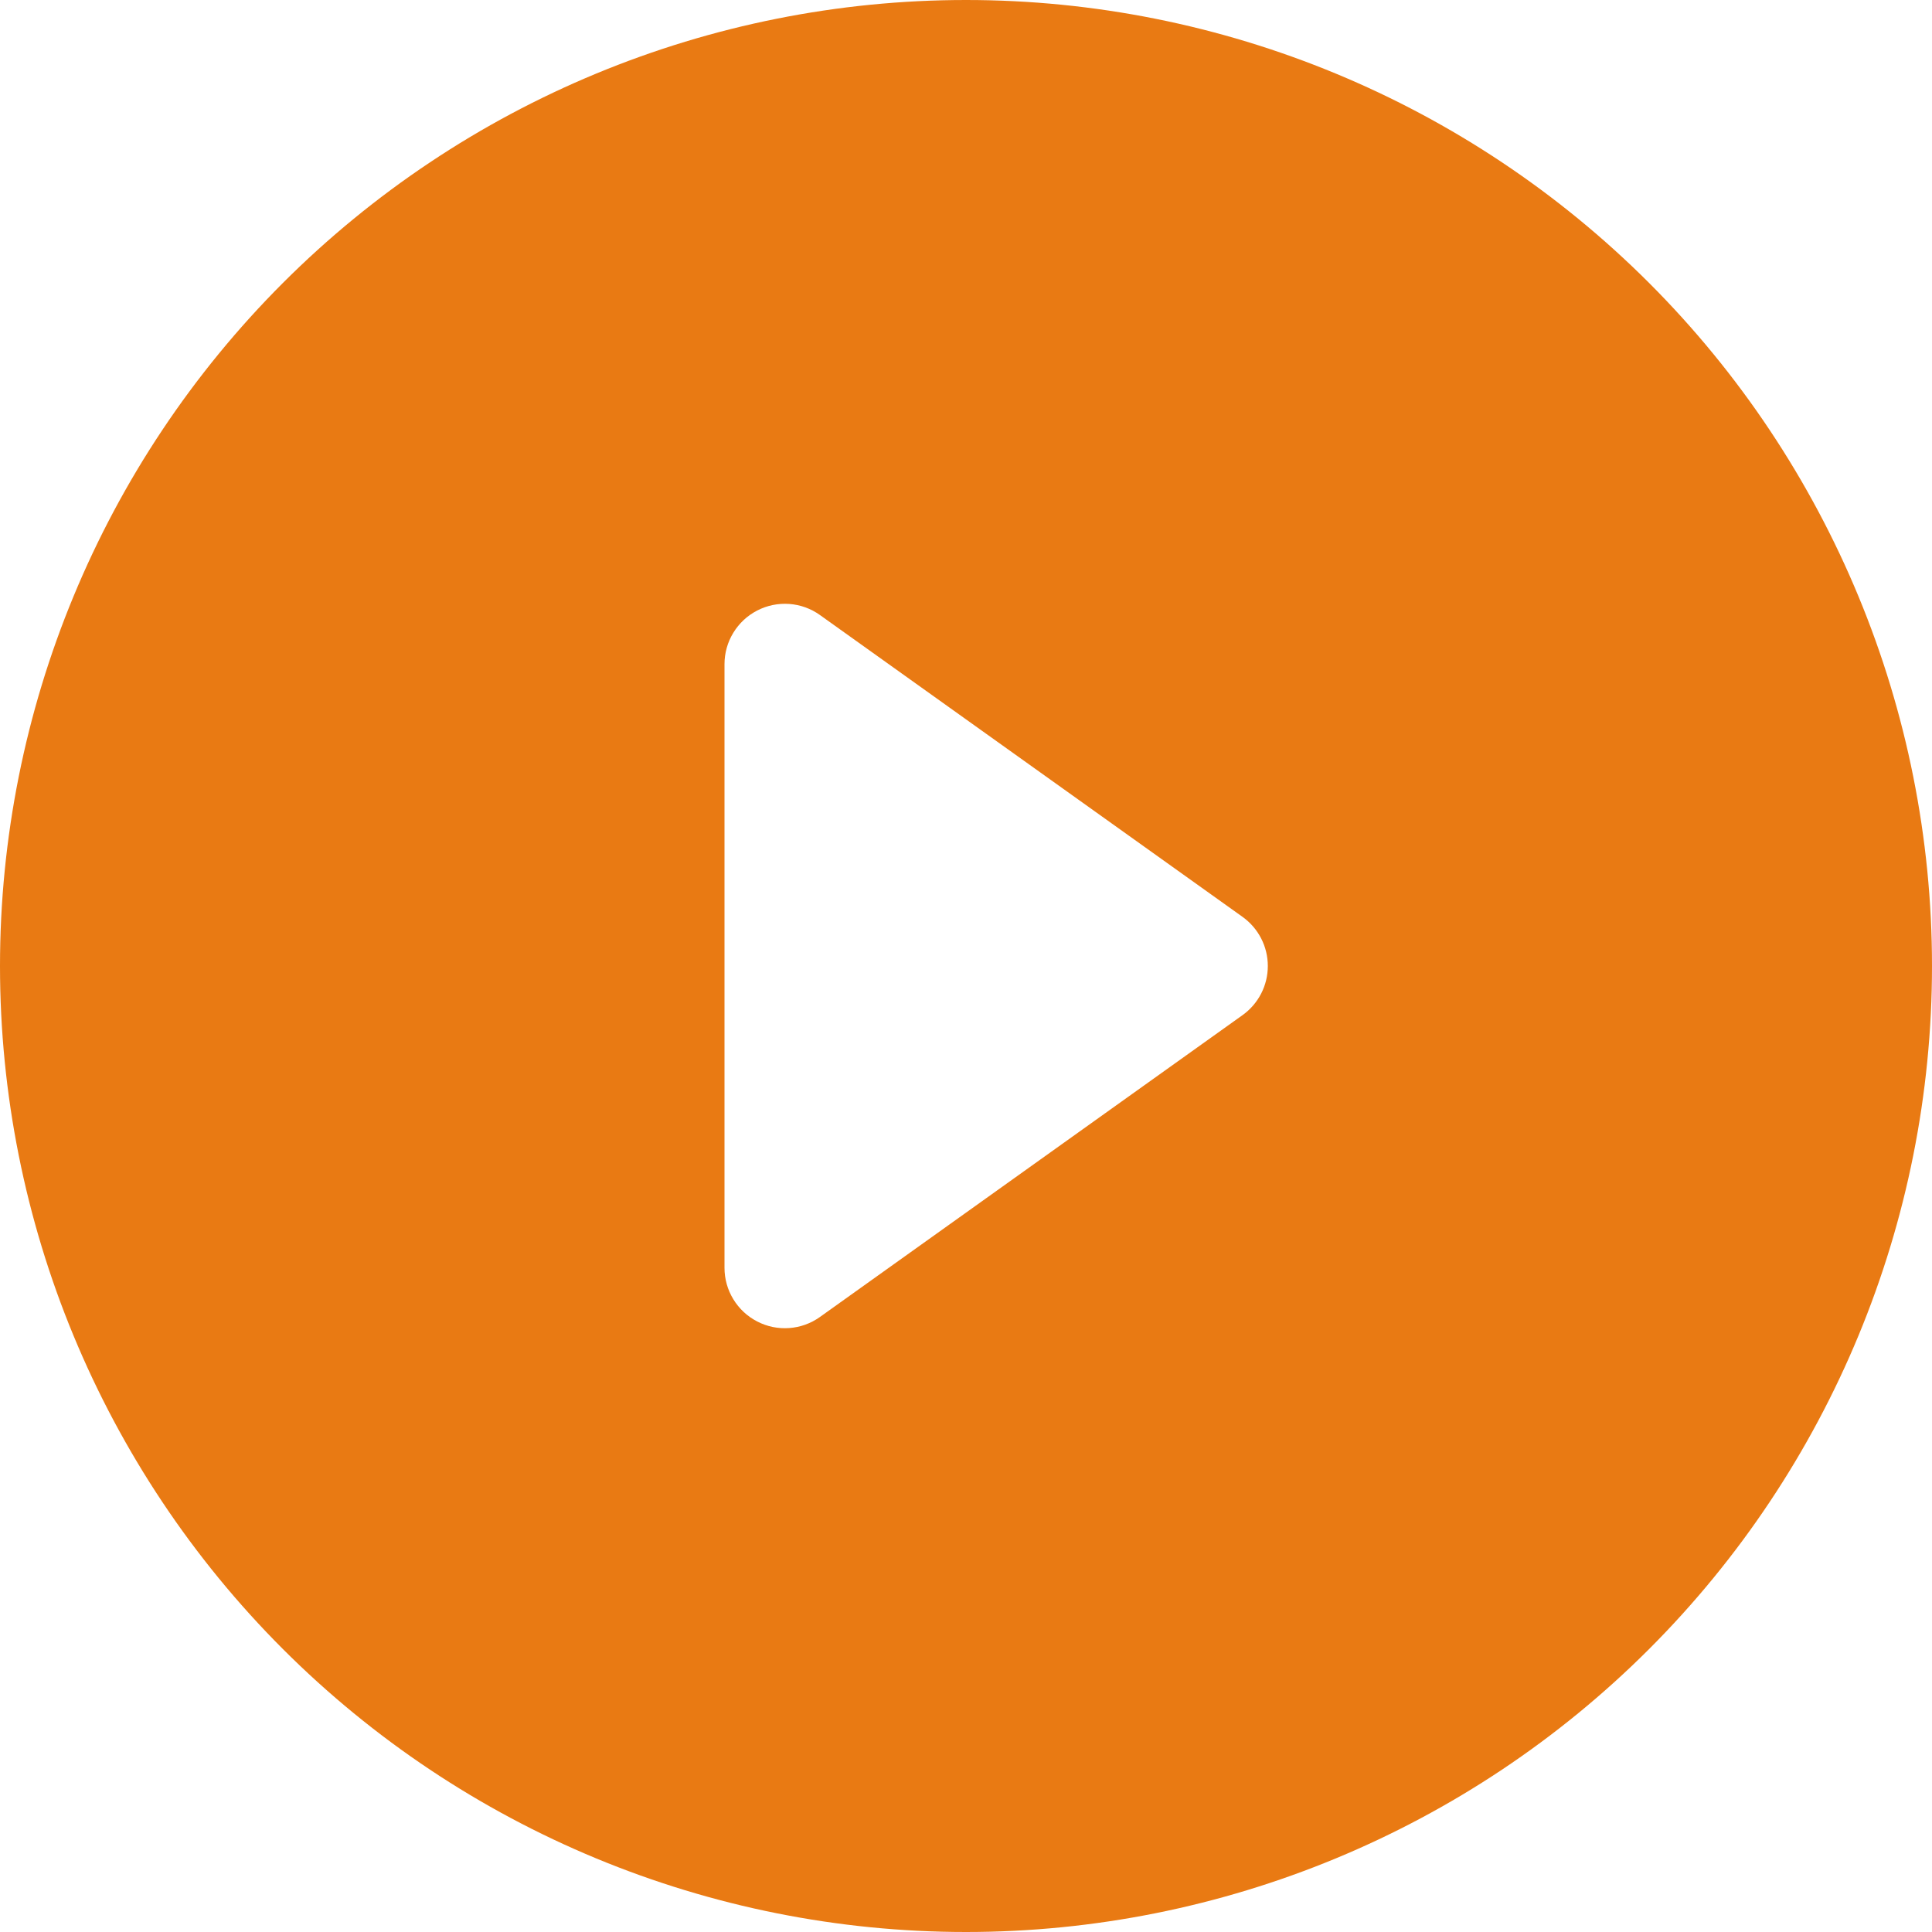 <svg width="50" height="50" viewBox="0 0 50 50" fill="none" xmlns="http://www.w3.org/2000/svg">
<path d="M50 25C50 31.63 47.366 37.989 42.678 42.678C37.989 47.366 31.63 50 25 50C18.37 50 12.011 47.366 7.322 42.678C2.634 37.989 0 31.63 0 25C0 18.37 2.634 12.011 7.322 7.322C12.011 2.634 18.37 0 25 0C31.63 0 37.989 2.634 42.678 7.322C47.366 12.011 50 18.37 50 25ZM21.219 15.916C20.985 15.749 20.71 15.65 20.424 15.63C20.138 15.61 19.852 15.668 19.597 15.8C19.342 15.931 19.128 16.13 18.979 16.375C18.829 16.619 18.75 16.901 18.75 17.188V32.812C18.75 33.099 18.829 33.38 18.979 33.625C19.128 33.87 19.342 34.069 19.597 34.2C19.852 34.332 20.138 34.391 20.424 34.37C20.71 34.35 20.985 34.251 21.219 34.084L32.156 26.272C32.359 26.127 32.524 25.936 32.638 25.715C32.752 25.494 32.811 25.249 32.811 25C32.811 24.751 32.752 24.506 32.638 24.285C32.524 24.064 32.359 23.873 32.156 23.728L21.219 15.916Z" fill="#E97A13"/>
</svg>
